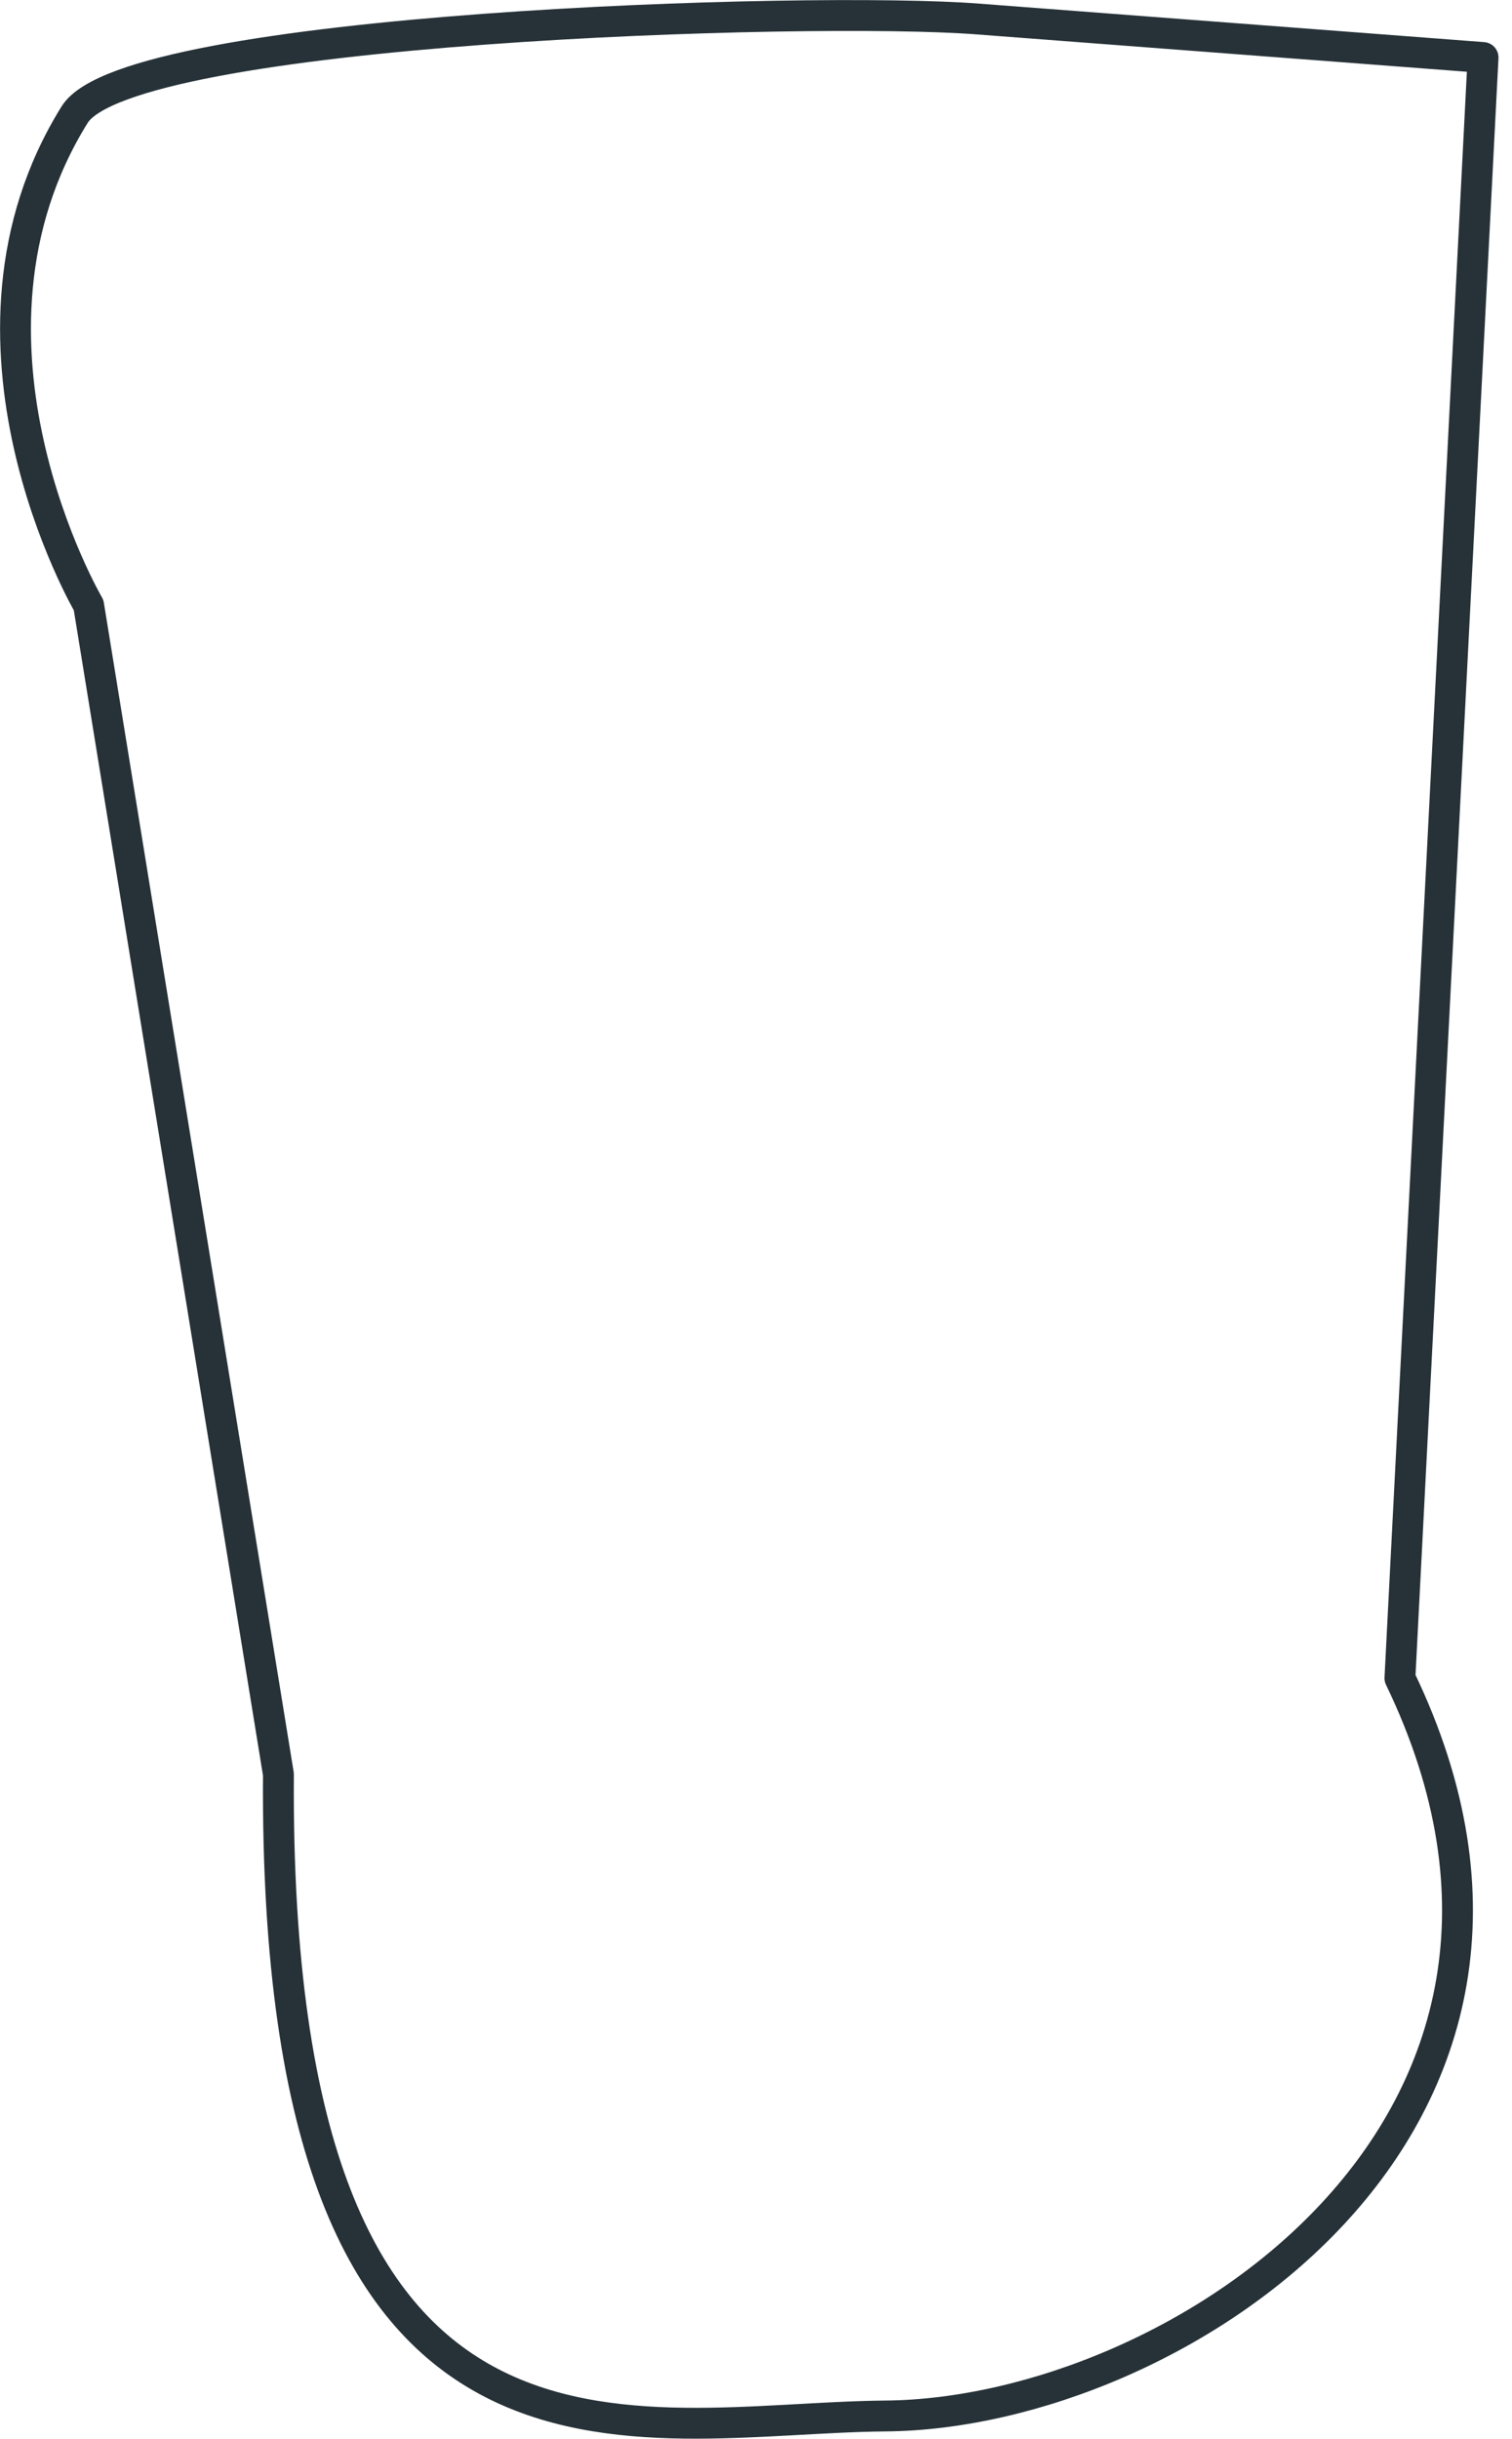 <svg width="49" height="79" viewBox="0 0 49 79" fill="none" xmlns="http://www.w3.org/2000/svg">
<path d="M2.872 19.603L9.023 57.476C8.863 82.021 20.572 78.332 28.704 78.262C38.101 78.181 52.364 68.864 45.368 54.36L48.062 1.863L31.689 0.616C26.291 0.194 4.179 0.888 2.42 3.712C-2.144 11.039 2.872 19.603 2.872 19.603Z" stroke="#263238" stroke-linecap="round" stroke-linejoin="round"/>
</svg>
